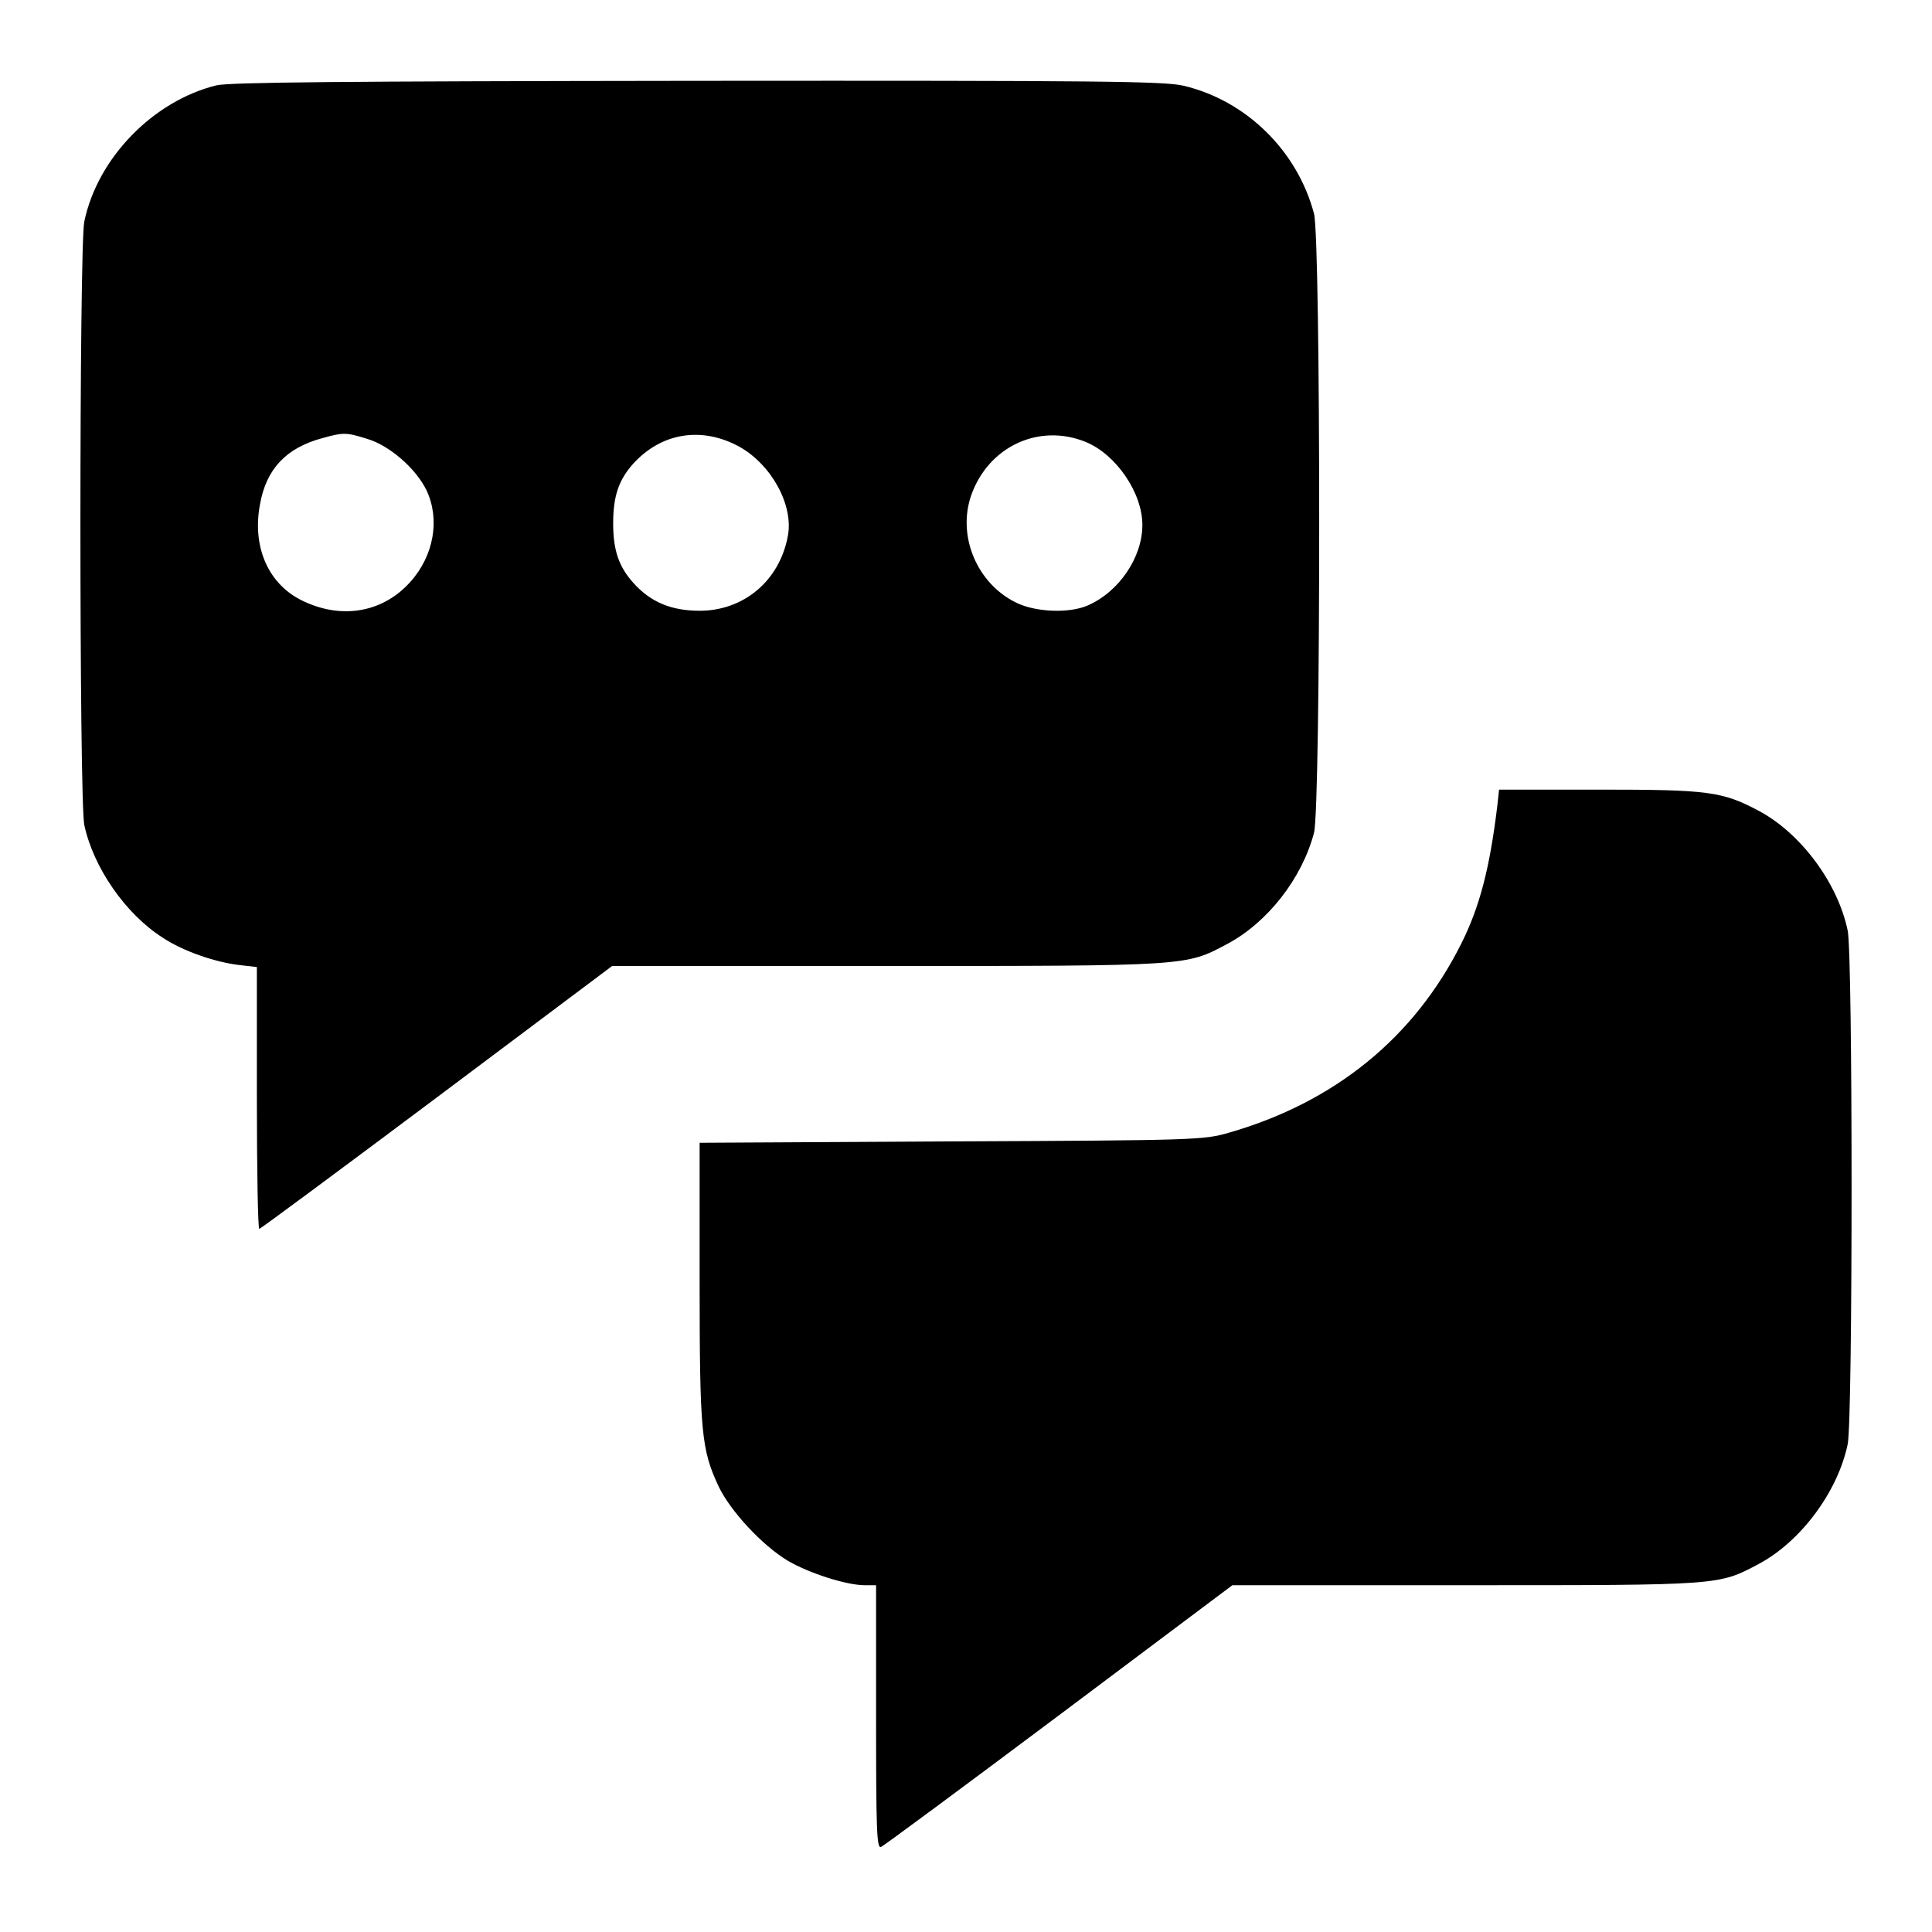 <svg viewBox="0 0 24 24"><path d="M2.689 1.06C1.902 1.254 1.211 1.963 1.047 2.753C0.983 3.071 0.983 9.929 1.047 10.247C1.159 10.775 1.559 11.356 2.027 11.652C2.276 11.815 2.659 11.949 2.964 11.987L3.191 12.013V13.637C3.191 14.535 3.204 15.266 3.221 15.266C3.234 15.266 4.227 14.531 5.426 13.633L7.604 12H11.016C14.776 12 14.729 12 15.24 11.729C15.743 11.463 16.172 10.917 16.323 10.346C16.409 10.032 16.409 2.968 16.323 2.654C16.116 1.872 15.48 1.249 14.703 1.065C14.466 1.009 13.663 1 8.67 1.004C4.218 1.009 2.861 1.022 2.689 1.06ZM4.562 5.452C4.837 5.533 5.164 5.817 5.297 6.088C5.469 6.449 5.391 6.904 5.095 7.231C4.76 7.604 4.261 7.695 3.784 7.475C3.342 7.278 3.127 6.805 3.23 6.264C3.307 5.825 3.557 5.563 4.003 5.443C4.266 5.37 4.3 5.37 4.562 5.452ZM9.186 5.55C9.585 5.774 9.86 6.277 9.787 6.659C9.684 7.213 9.241 7.587 8.691 7.587C8.339 7.587 8.081 7.48 7.866 7.239C7.686 7.037 7.617 6.835 7.617 6.5C7.617 6.165 7.686 5.963 7.862 5.765C8.214 5.374 8.717 5.293 9.186 5.55ZM13.487 5.49C13.865 5.645 14.191 6.122 14.191 6.522C14.191 6.925 13.899 7.355 13.508 7.523C13.276 7.622 12.864 7.604 12.627 7.488C12.137 7.252 11.888 6.659 12.065 6.152C12.279 5.546 12.907 5.254 13.487 5.49Z"/><path d="M18.6 10.011C18.506 10.788 18.381 11.265 18.153 11.721C17.569 12.889 16.581 13.693 15.266 14.071C14.952 14.161 14.866 14.166 11.819 14.179L8.691 14.196V15.923C8.691 17.801 8.713 18.007 8.928 18.467C9.074 18.772 9.469 19.197 9.783 19.386C10.045 19.541 10.513 19.692 10.741 19.692H10.883V21.329C10.883 22.734 10.891 22.961 10.943 22.944C10.977 22.931 11.974 22.192 13.156 21.307L15.309 19.692H18.2C21.384 19.692 21.346 19.696 21.853 19.425C22.373 19.146 22.832 18.527 22.953 17.938C23.017 17.625 23.017 11.875 22.953 11.562C22.832 10.973 22.373 10.354 21.853 10.075C21.393 9.83 21.221 9.809 19.859 9.809H18.622L18.6 10.011Z"/></svg>